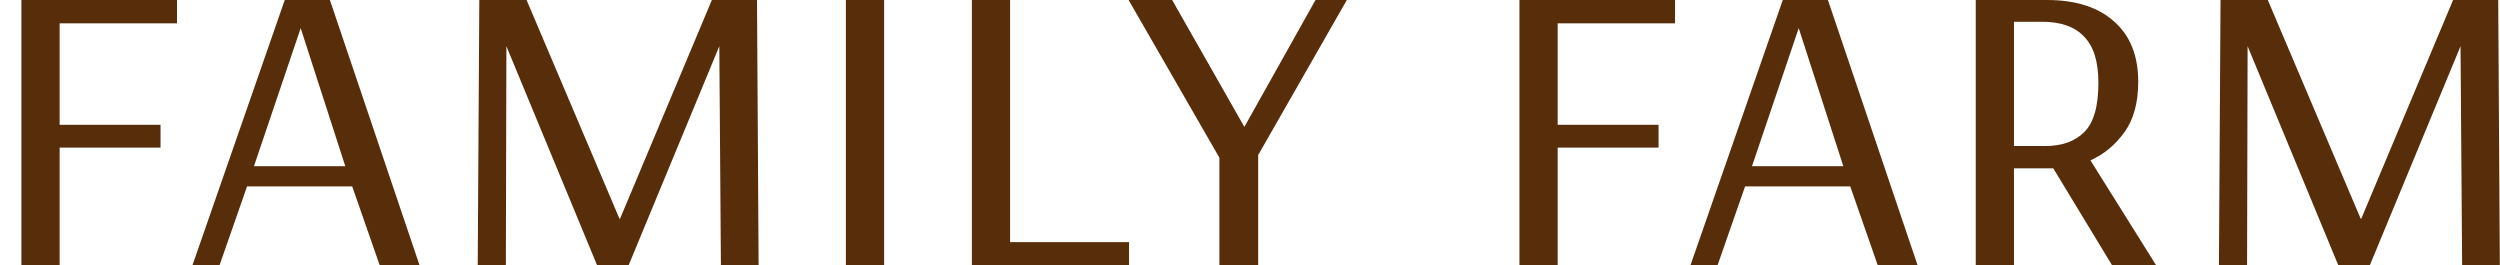 <svg width="113" height="12" viewBox="0 0 113 12" fill="none" xmlns="http://www.w3.org/2000/svg">
<path d="M0.968 12V0H8V1.056H2.696V5.64H7.256V6.672H2.696V12H0.968ZM8.695 12L12.871 0H14.911L18.967 12H17.167L15.919 8.424H11.167L9.919 12H8.695ZM11.479 7.512H15.607L13.591 1.272L11.479 7.512ZM21.593 12L21.665 0H23.801L28.001 9.888H28.025L32.177 0H34.217L34.289 12H32.585L32.513 2.088L28.409 12H26.993L22.889 2.088L22.865 12H21.593ZM38.234 12V0H39.962V12H38.234ZM43.929 12V0H45.657V10.944H51.033V12H43.929ZM55.117 12V7.128L51.013 0H52.981L56.245 5.736L59.461 0H60.877L56.869 7.008V12H55.117ZM68.679 12V0H75.711V1.056H70.407V5.64H74.967V6.672H70.407V12H68.679ZM76.406 12L80.582 0H82.622L86.678 12H84.878L83.63 8.424H78.878L77.63 12H76.406ZM79.19 7.512H83.318L81.302 1.272L79.19 7.512ZM89.304 12V0H92.52C93.816 0 94.824 0.32 95.544 0.96C96.28 1.6 96.648 2.512 96.648 3.696C96.648 4.64 96.44 5.4 96.024 5.976C95.608 6.552 95.096 6.976 94.488 7.248L97.464 12H95.472L92.808 7.608H91.032V12H89.304ZM91.032 6.6H92.448C93.2 6.6 93.784 6.392 94.2 5.976C94.632 5.56 94.848 4.816 94.848 3.744C94.848 2.784 94.632 2.088 94.2 1.656C93.784 1.208 93.152 0.984 92.304 0.984H91.032V6.6ZM100.296 12L100.368 0H102.504L106.704 9.888H106.728L110.88 0H112.92L112.992 12H111.288L111.216 2.088L107.112 12H105.696L101.592 2.088L101.568 12H100.296Z" fill="#582D09"/>
</svg>
